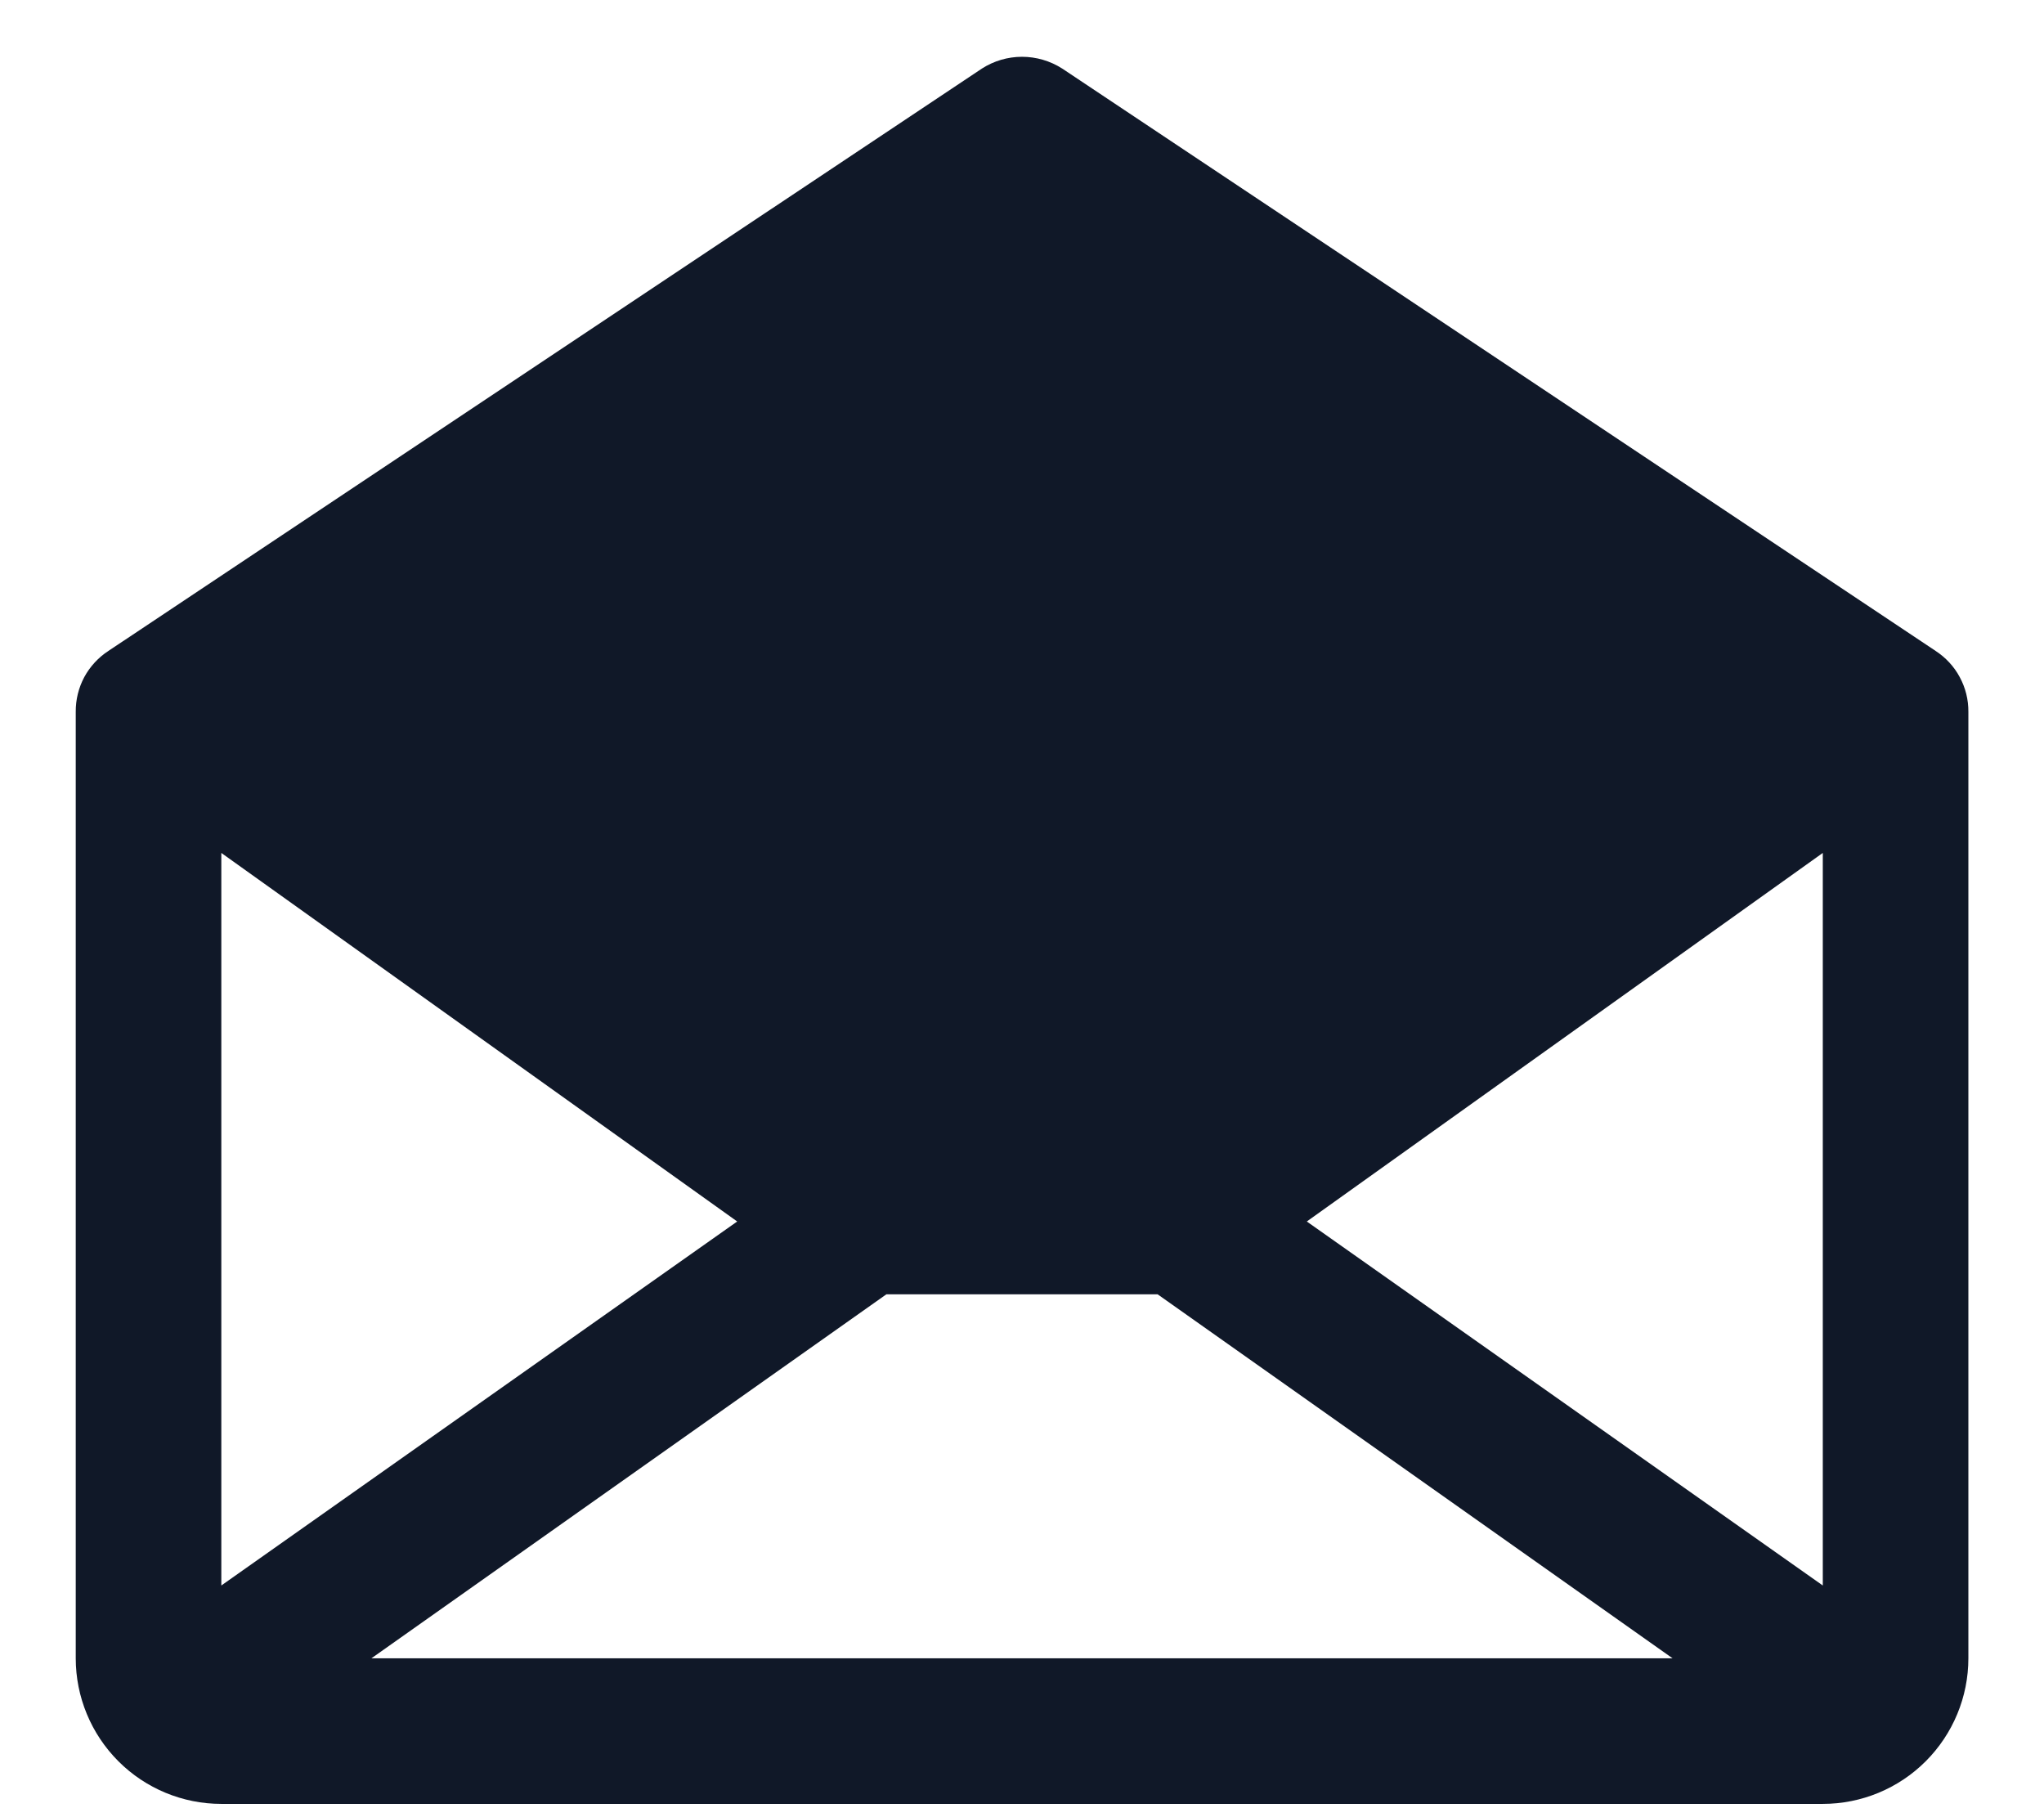 <svg width="18" height="16" viewBox="0 0 18 16" fill="none" xmlns="http://www.w3.org/2000/svg">
<path d="M17.045 5.731L9.353 0.603C9.248 0.536 9.125 0.5 9 0.5C8.875 0.5 8.753 0.536 8.648 0.603L0.955 5.731C0.866 5.789 0.793 5.868 0.742 5.962C0.692 6.056 0.666 6.161 0.667 6.268V14.601C0.667 14.941 0.802 15.267 1.043 15.508C1.283 15.748 1.609 15.883 1.949 15.883H16.052C16.392 15.883 16.718 15.748 16.958 15.508C17.199 15.267 17.334 14.941 17.334 14.601V6.268C17.335 6.161 17.309 6.056 17.258 5.962C17.208 5.868 17.134 5.789 17.045 5.731V5.731ZM6.492 10.755L1.949 13.96V7.51L6.492 10.755ZM7.806 11.396H10.194L14.729 14.601H3.271L7.806 11.396ZM11.508 10.755L16.052 7.51V13.96L11.508 10.755Z" fill="#101828"/>
</svg>
